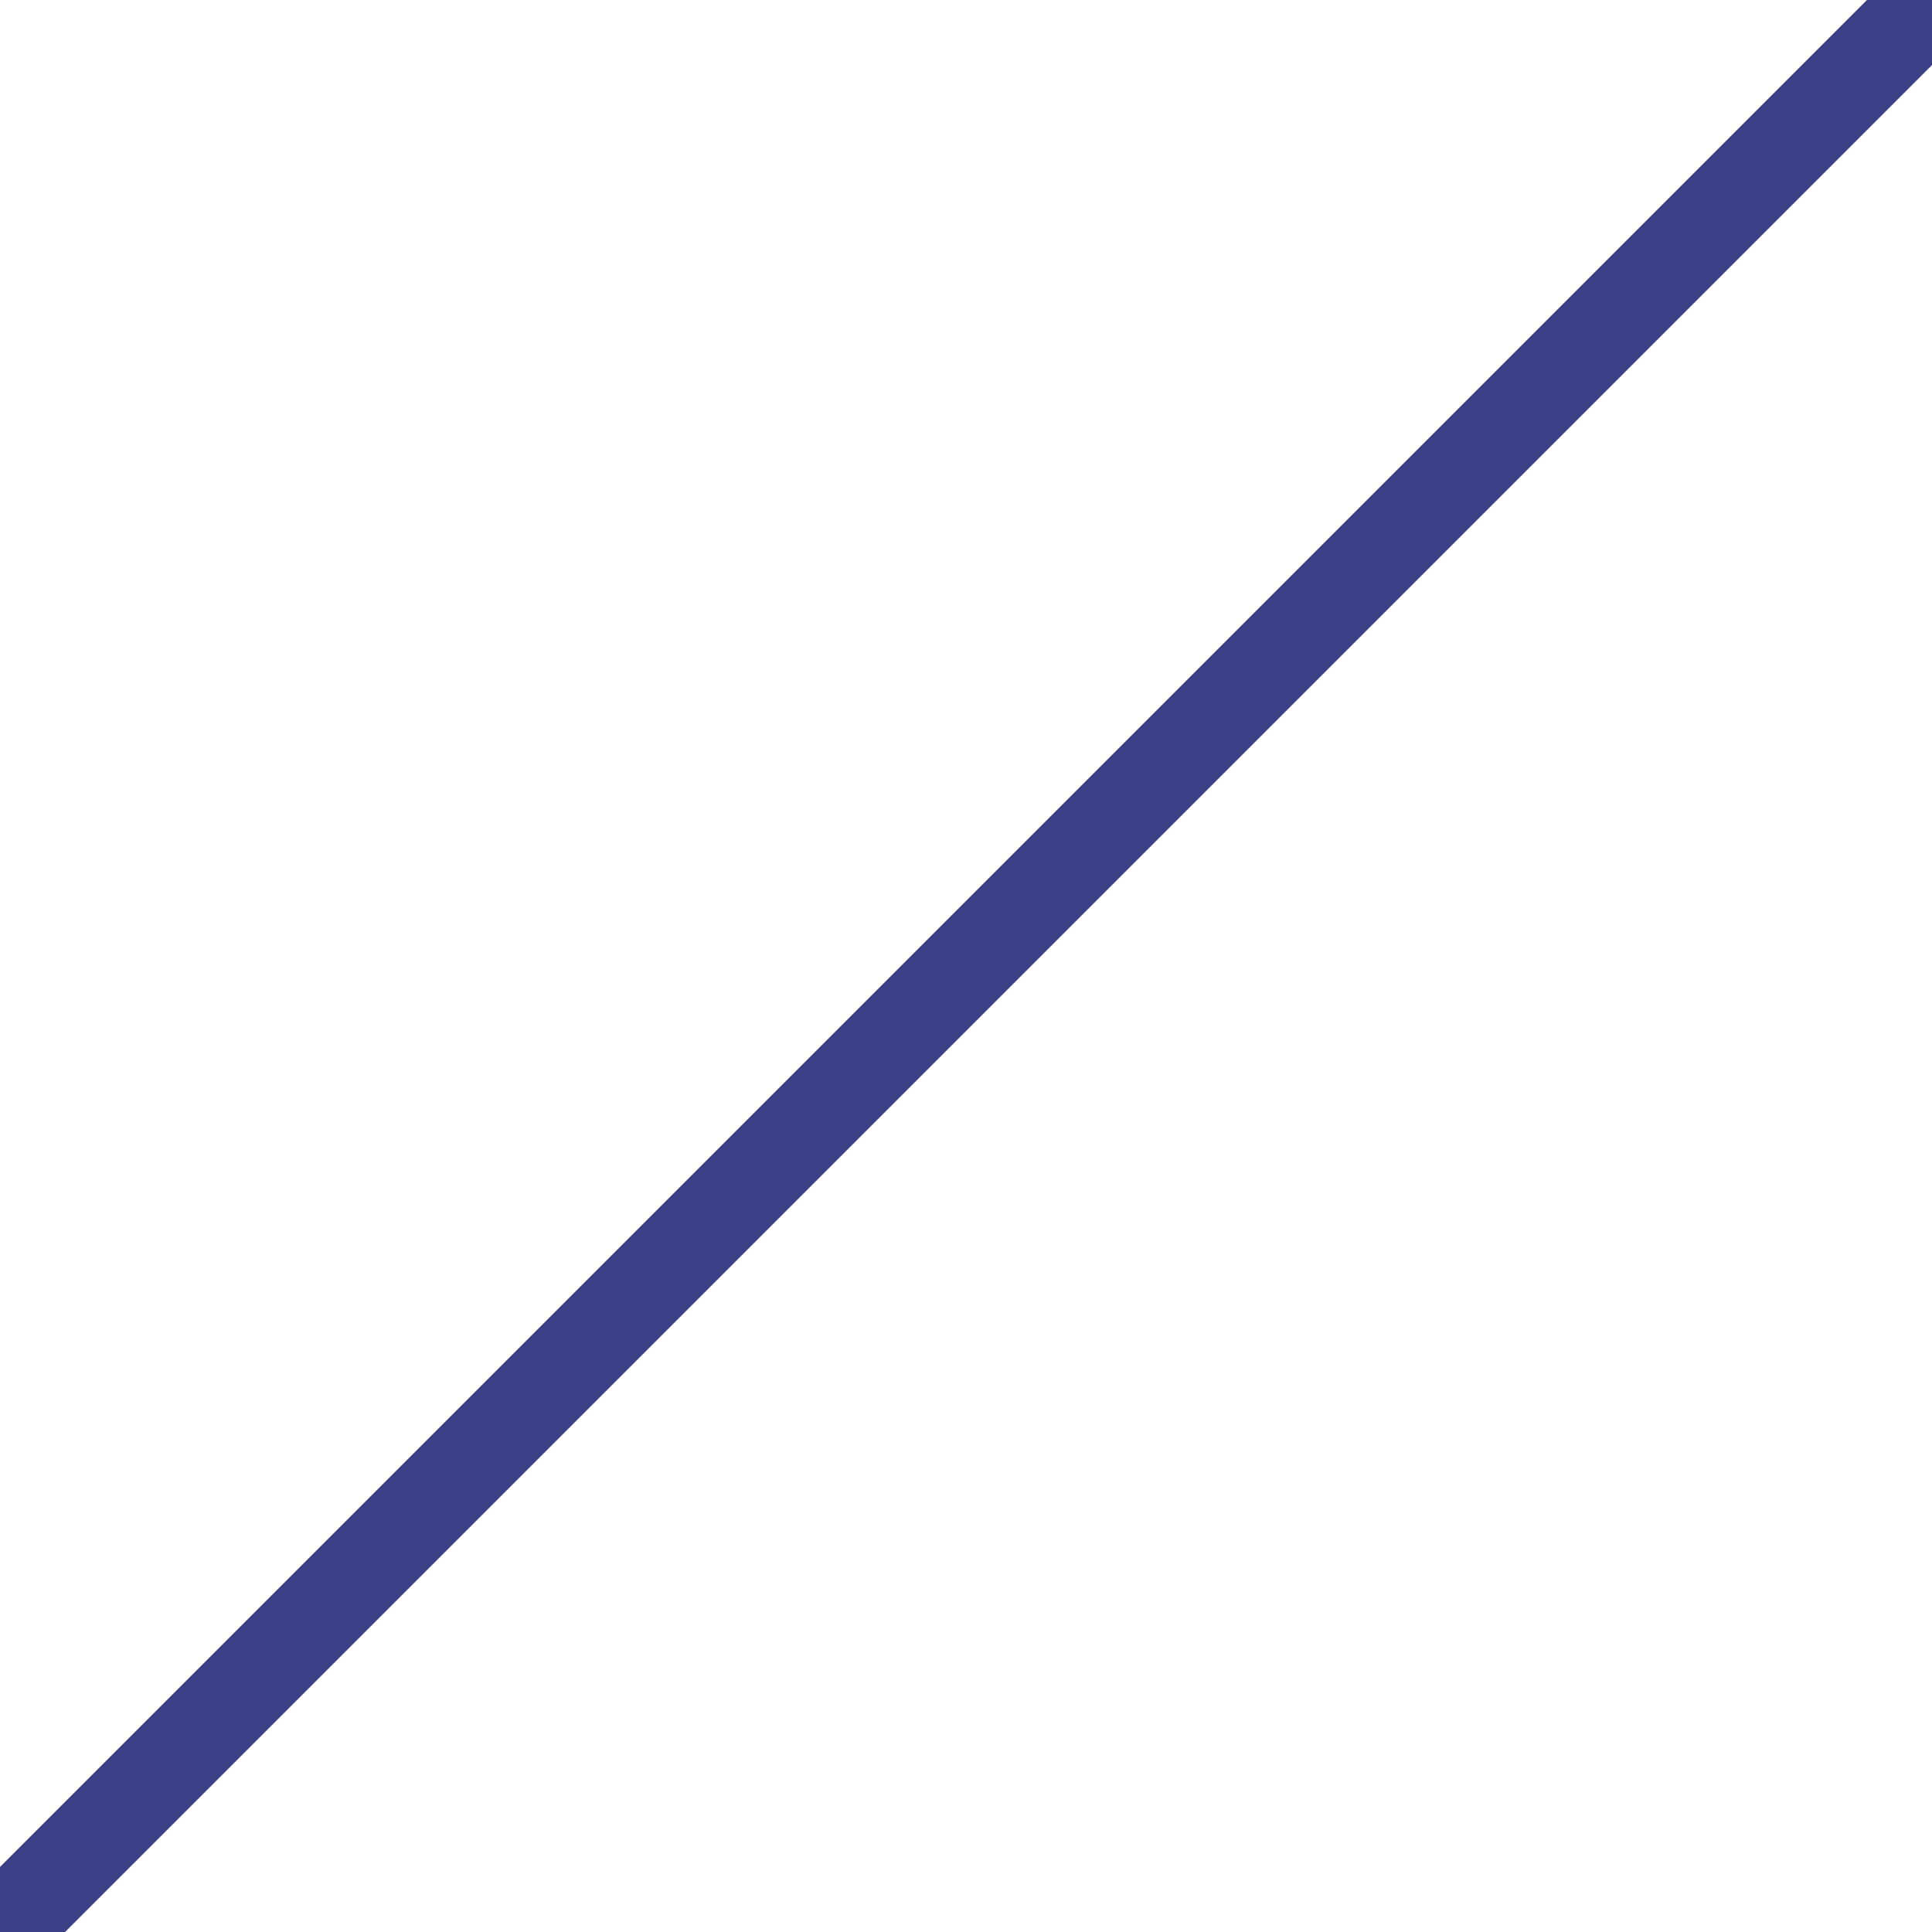 <?xml version="1.0" encoding="UTF-8" standalone="no"?>
<svg
   xmlns:dc="http://purl.org/dc/elements/1.1/"
   xmlns:cc="http://creativecommons.org/ns#"
   xmlns:rdf="http://www.w3.org/1999/02/22-rdf-syntax-ns#"
   xmlns:svg="http://www.w3.org/2000/svg"
   xmlns="http://www.w3.org/2000/svg"
   xmlns:sodipodi="http://sodipodi.sourceforge.net/DTD/sodipodi-0.dtd"
   xmlns:inkscape="http://www.inkscape.org/namespaces/inkscape"
   width="42"
   height="42"
   viewBox="0 0 11.113 11.113"
   version="1.1"
   id="svg8"
   sodipodi:docname="coin-de-boite-bas-gauche.svg"
   inkscape:version="0.92.1 r">
  <sodipodi:namedview
     pagecolor="#ffffff"
     bordercolor="#666666"
     borderopacity="1"
     objecttolerance="10"
     gridtolerance="10"
     guidetolerance="10"
     inkscape:pageopacity="0"
     inkscape:pageshadow="2"
     inkscape:window-width="797"
     inkscape:window-height="480"
     id="namedview847"
     showgrid="false"
     inkscape:zoom="5.6190476"
     inkscape:cx="21"
     inkscape:cy="21"
     inkscape:window-x="0"
     inkscape:window-y="27"
     inkscape:window-maximized="0"
     inkscape:current-layer="svg8" />
  <defs
     id="defs2" />
  <path
     id="path4489"
     d="M 0,11.113 11.113,0"
     style="fill:none;fill-rule:evenodd;stroke:#3b4086;stroke-width:0.529;stroke-linecap:square;stroke-linejoin:bevel;stroke-miterlimit:4;stroke-dasharray:none;stroke-opacity:1;paint-order:fill markers stroke" />
</svg>
